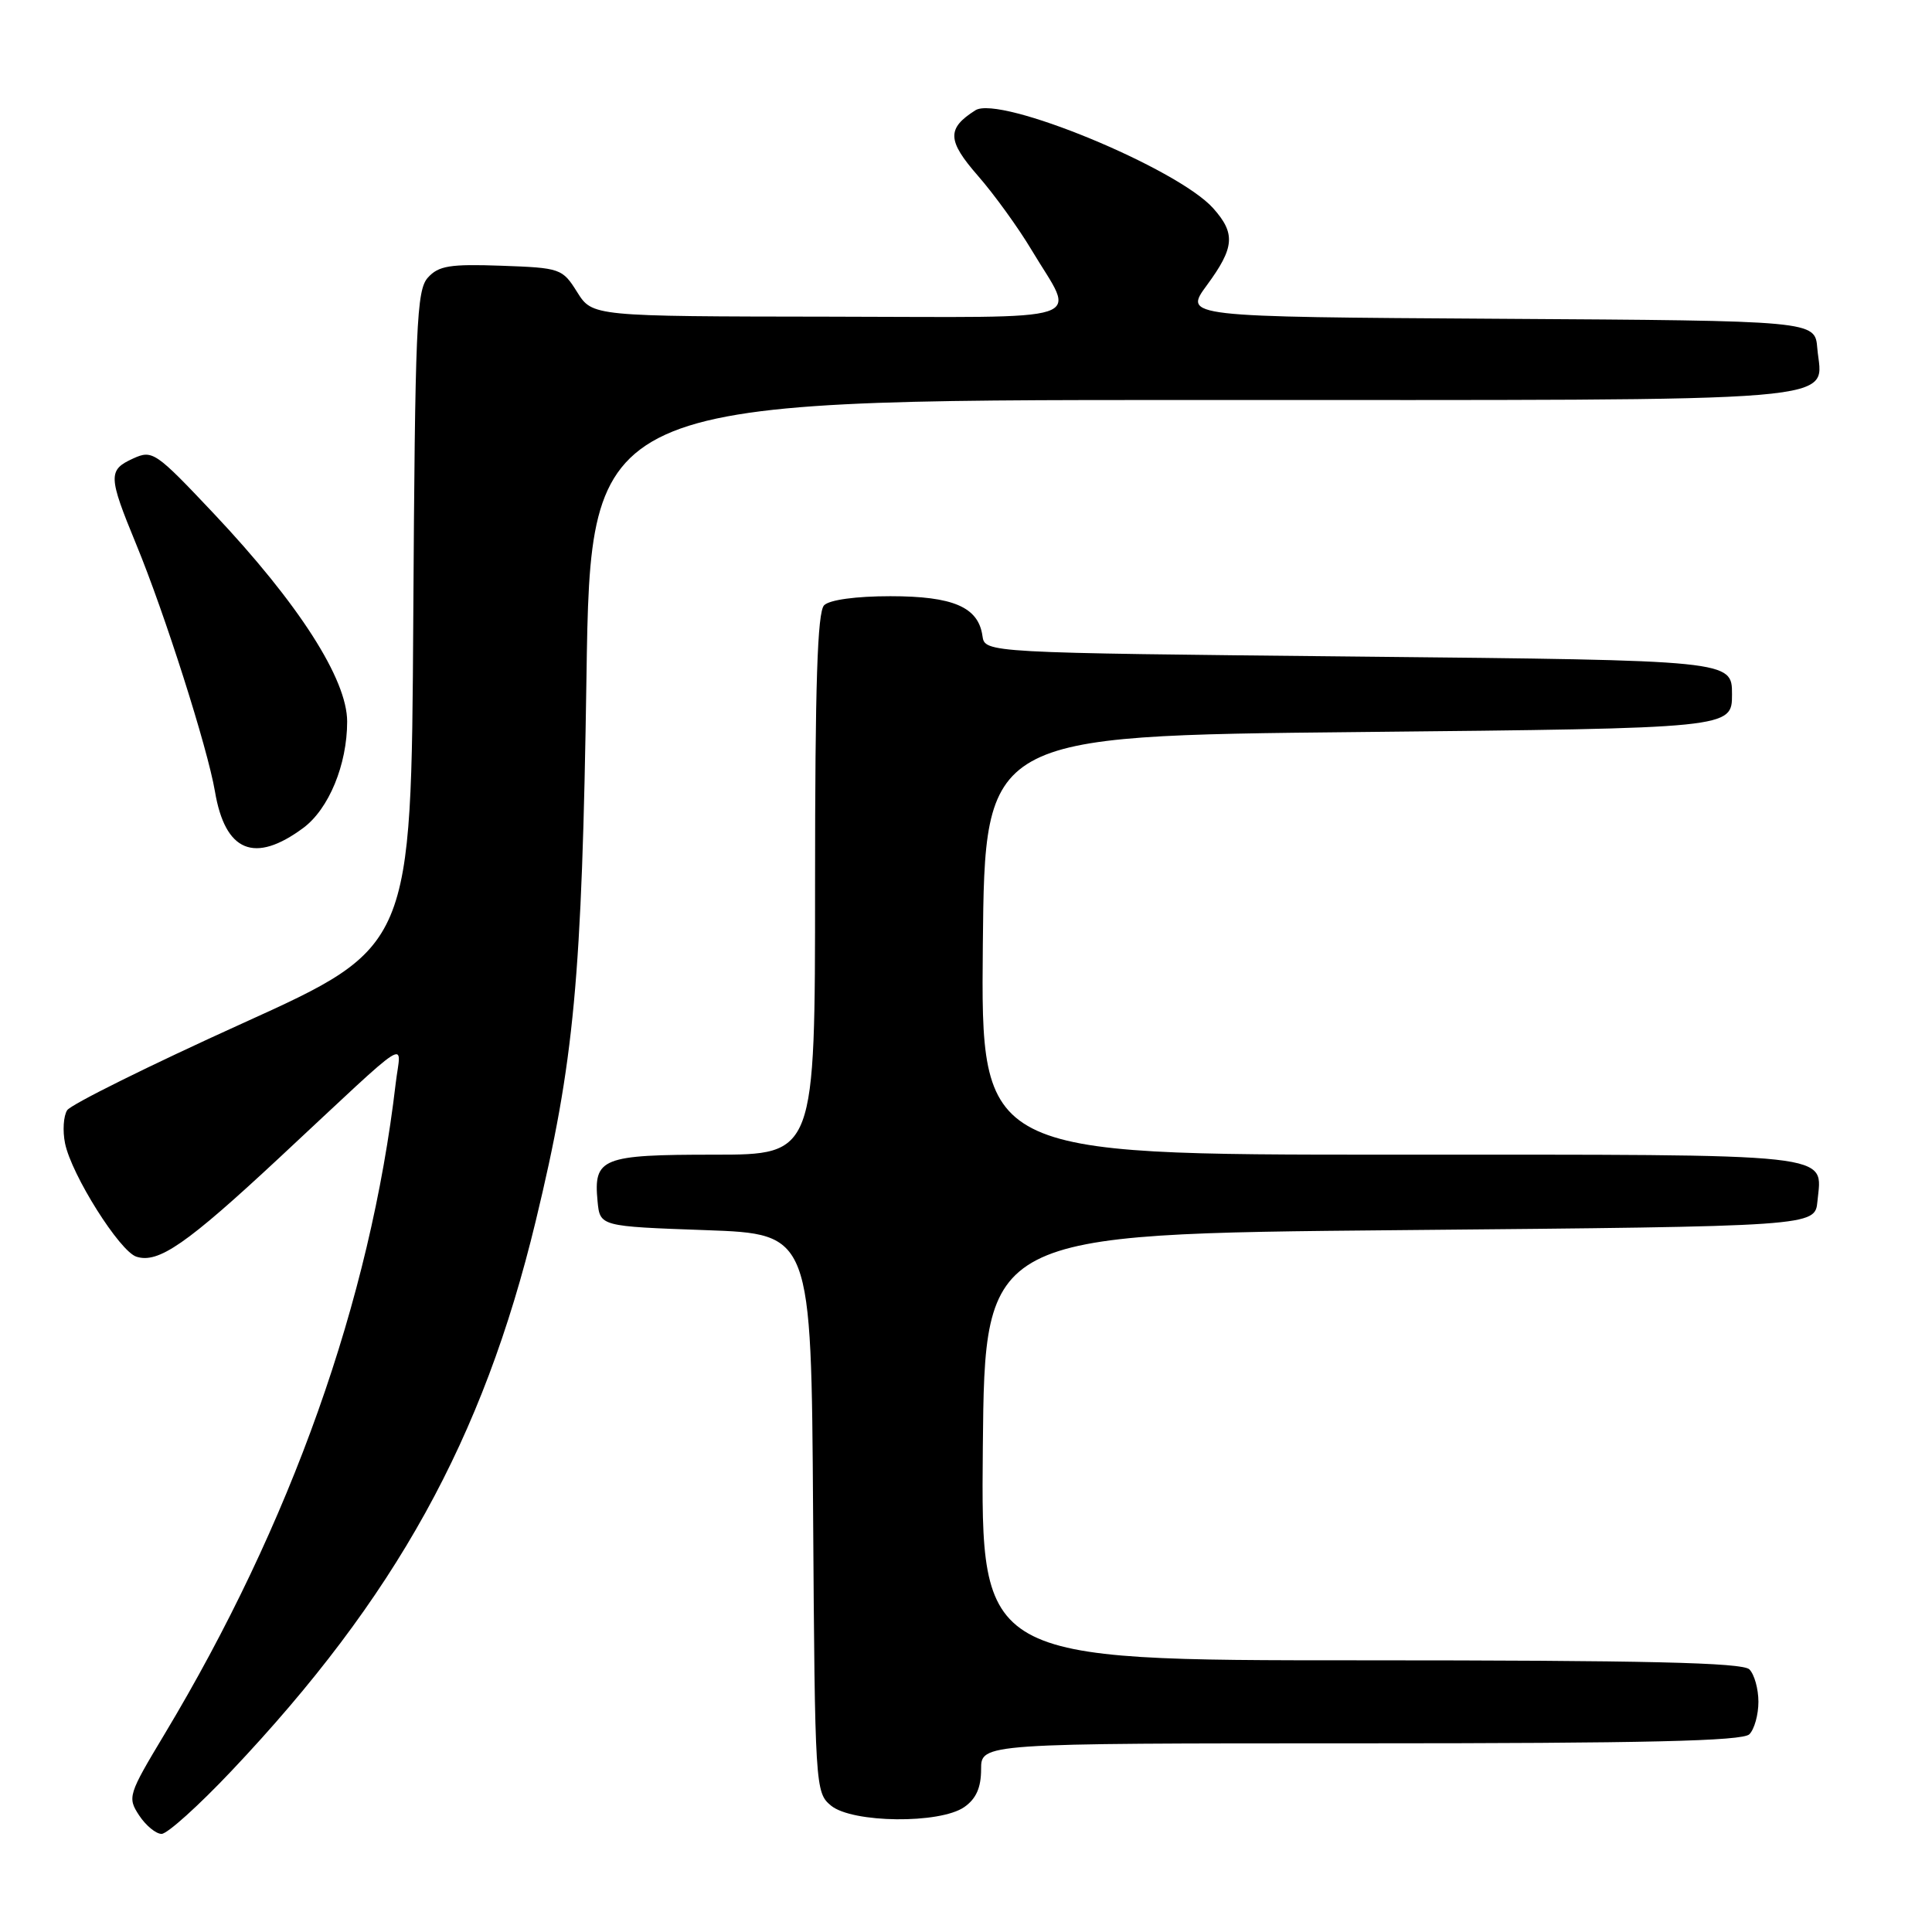 <?xml version="1.0" encoding="UTF-8" standalone="no"?>
<!DOCTYPE svg PUBLIC "-//W3C//DTD SVG 1.1//EN" "http://www.w3.org/Graphics/SVG/1.1/DTD/svg11.dtd" >
<svg xmlns="http://www.w3.org/2000/svg" xmlns:xlink="http://www.w3.org/1999/xlink" version="1.1" viewBox="0 0 256 256">
 <g >
 <path fill="currentColor"
d=" M 30.64 234.69 C 52.40 211.69 63.99 190.75 70.98 161.82 C 76.10 140.60 77.11 129.83 77.71 89.75 C 78.26 53.00 78.26 53.00 158.06 53.00 C 247.16 53.00 241.42 53.48 240.80 46.13 C 240.50 42.50 240.50 42.50 198.67 42.24 C 156.84 41.98 156.84 41.98 159.92 37.79 C 163.59 32.80 163.74 30.94 160.75 27.59 C 156.00 22.28 132.47 12.58 129.25 14.61 C 125.44 17.02 125.50 18.62 129.57 23.28 C 131.73 25.75 134.94 30.19 136.70 33.14 C 142.56 42.95 145.43 42.01 109.86 41.96 C 78.50 41.92 78.50 41.92 76.48 38.71 C 74.52 35.58 74.27 35.49 66.42 35.21 C 59.63 34.97 58.12 35.21 56.70 36.78 C 55.19 38.45 55.00 43.04 54.76 82.05 C 54.50 125.46 54.50 125.46 32.15 135.59 C 19.85 141.16 9.39 146.35 8.90 147.11 C 8.41 147.87 8.28 149.85 8.62 151.50 C 9.47 155.67 15.86 165.82 18.08 166.52 C 20.98 167.45 24.73 164.85 37.00 153.42 C 55.10 136.55 53.11 137.82 52.43 143.57 C 49.06 172.34 38.56 201.87 21.80 229.79 C 16.99 237.80 16.87 238.16 18.43 240.54 C 19.32 241.89 20.66 243.00 21.41 243.00 C 22.17 243.00 26.32 239.26 30.64 234.69 Z  M 127.78 239.44 C 129.34 238.35 130.00 236.87 130.00 234.44 C 130.00 231.00 130.00 231.00 180.30 231.00 C 218.09 231.00 230.90 230.70 231.80 229.80 C 232.46 229.14 233.00 227.21 233.00 225.50 C 233.00 223.79 232.46 221.86 231.80 221.20 C 230.90 220.30 218.09 220.00 180.28 220.00 C 129.97 220.00 129.97 220.00 130.23 191.75 C 130.50 163.50 130.50 163.50 185.50 163.00 C 240.50 162.50 240.50 162.50 240.82 159.18 C 241.44 152.69 244.23 153.00 184.36 153.00 C 129.97 153.00 129.97 153.00 130.23 125.25 C 130.50 97.50 130.50 97.50 180.00 97.00 C 229.50 96.50 229.50 96.50 229.50 92.00 C 229.50 87.50 229.50 87.50 180.00 87.00 C 130.50 86.50 130.50 86.50 130.18 84.26 C 129.64 80.44 126.30 79.00 117.98 79.00 C 113.42 79.00 109.92 79.48 109.20 80.20 C 108.31 81.09 108.00 90.69 108.00 117.20 C 108.00 153.00 108.00 153.00 94.62 153.00 C 79.73 153.00 78.63 153.44 79.18 159.18 C 79.50 162.50 79.50 162.50 93.50 163.00 C 107.50 163.50 107.50 163.50 107.74 200.50 C 107.98 236.81 108.03 237.53 110.11 239.25 C 112.92 241.57 124.55 241.70 127.78 239.44 Z  M 40.18 109.71 C 43.57 107.20 46.00 101.32 46.00 95.61 C 46.00 89.99 39.57 79.97 28.30 68.02 C 20.61 59.87 20.20 59.59 17.65 60.75 C 14.30 62.27 14.33 63.10 18.03 72.08 C 21.83 81.28 27.50 99.10 28.48 104.86 C 29.83 112.88 33.72 114.49 40.18 109.71 Z "/>
</g>
</svg>